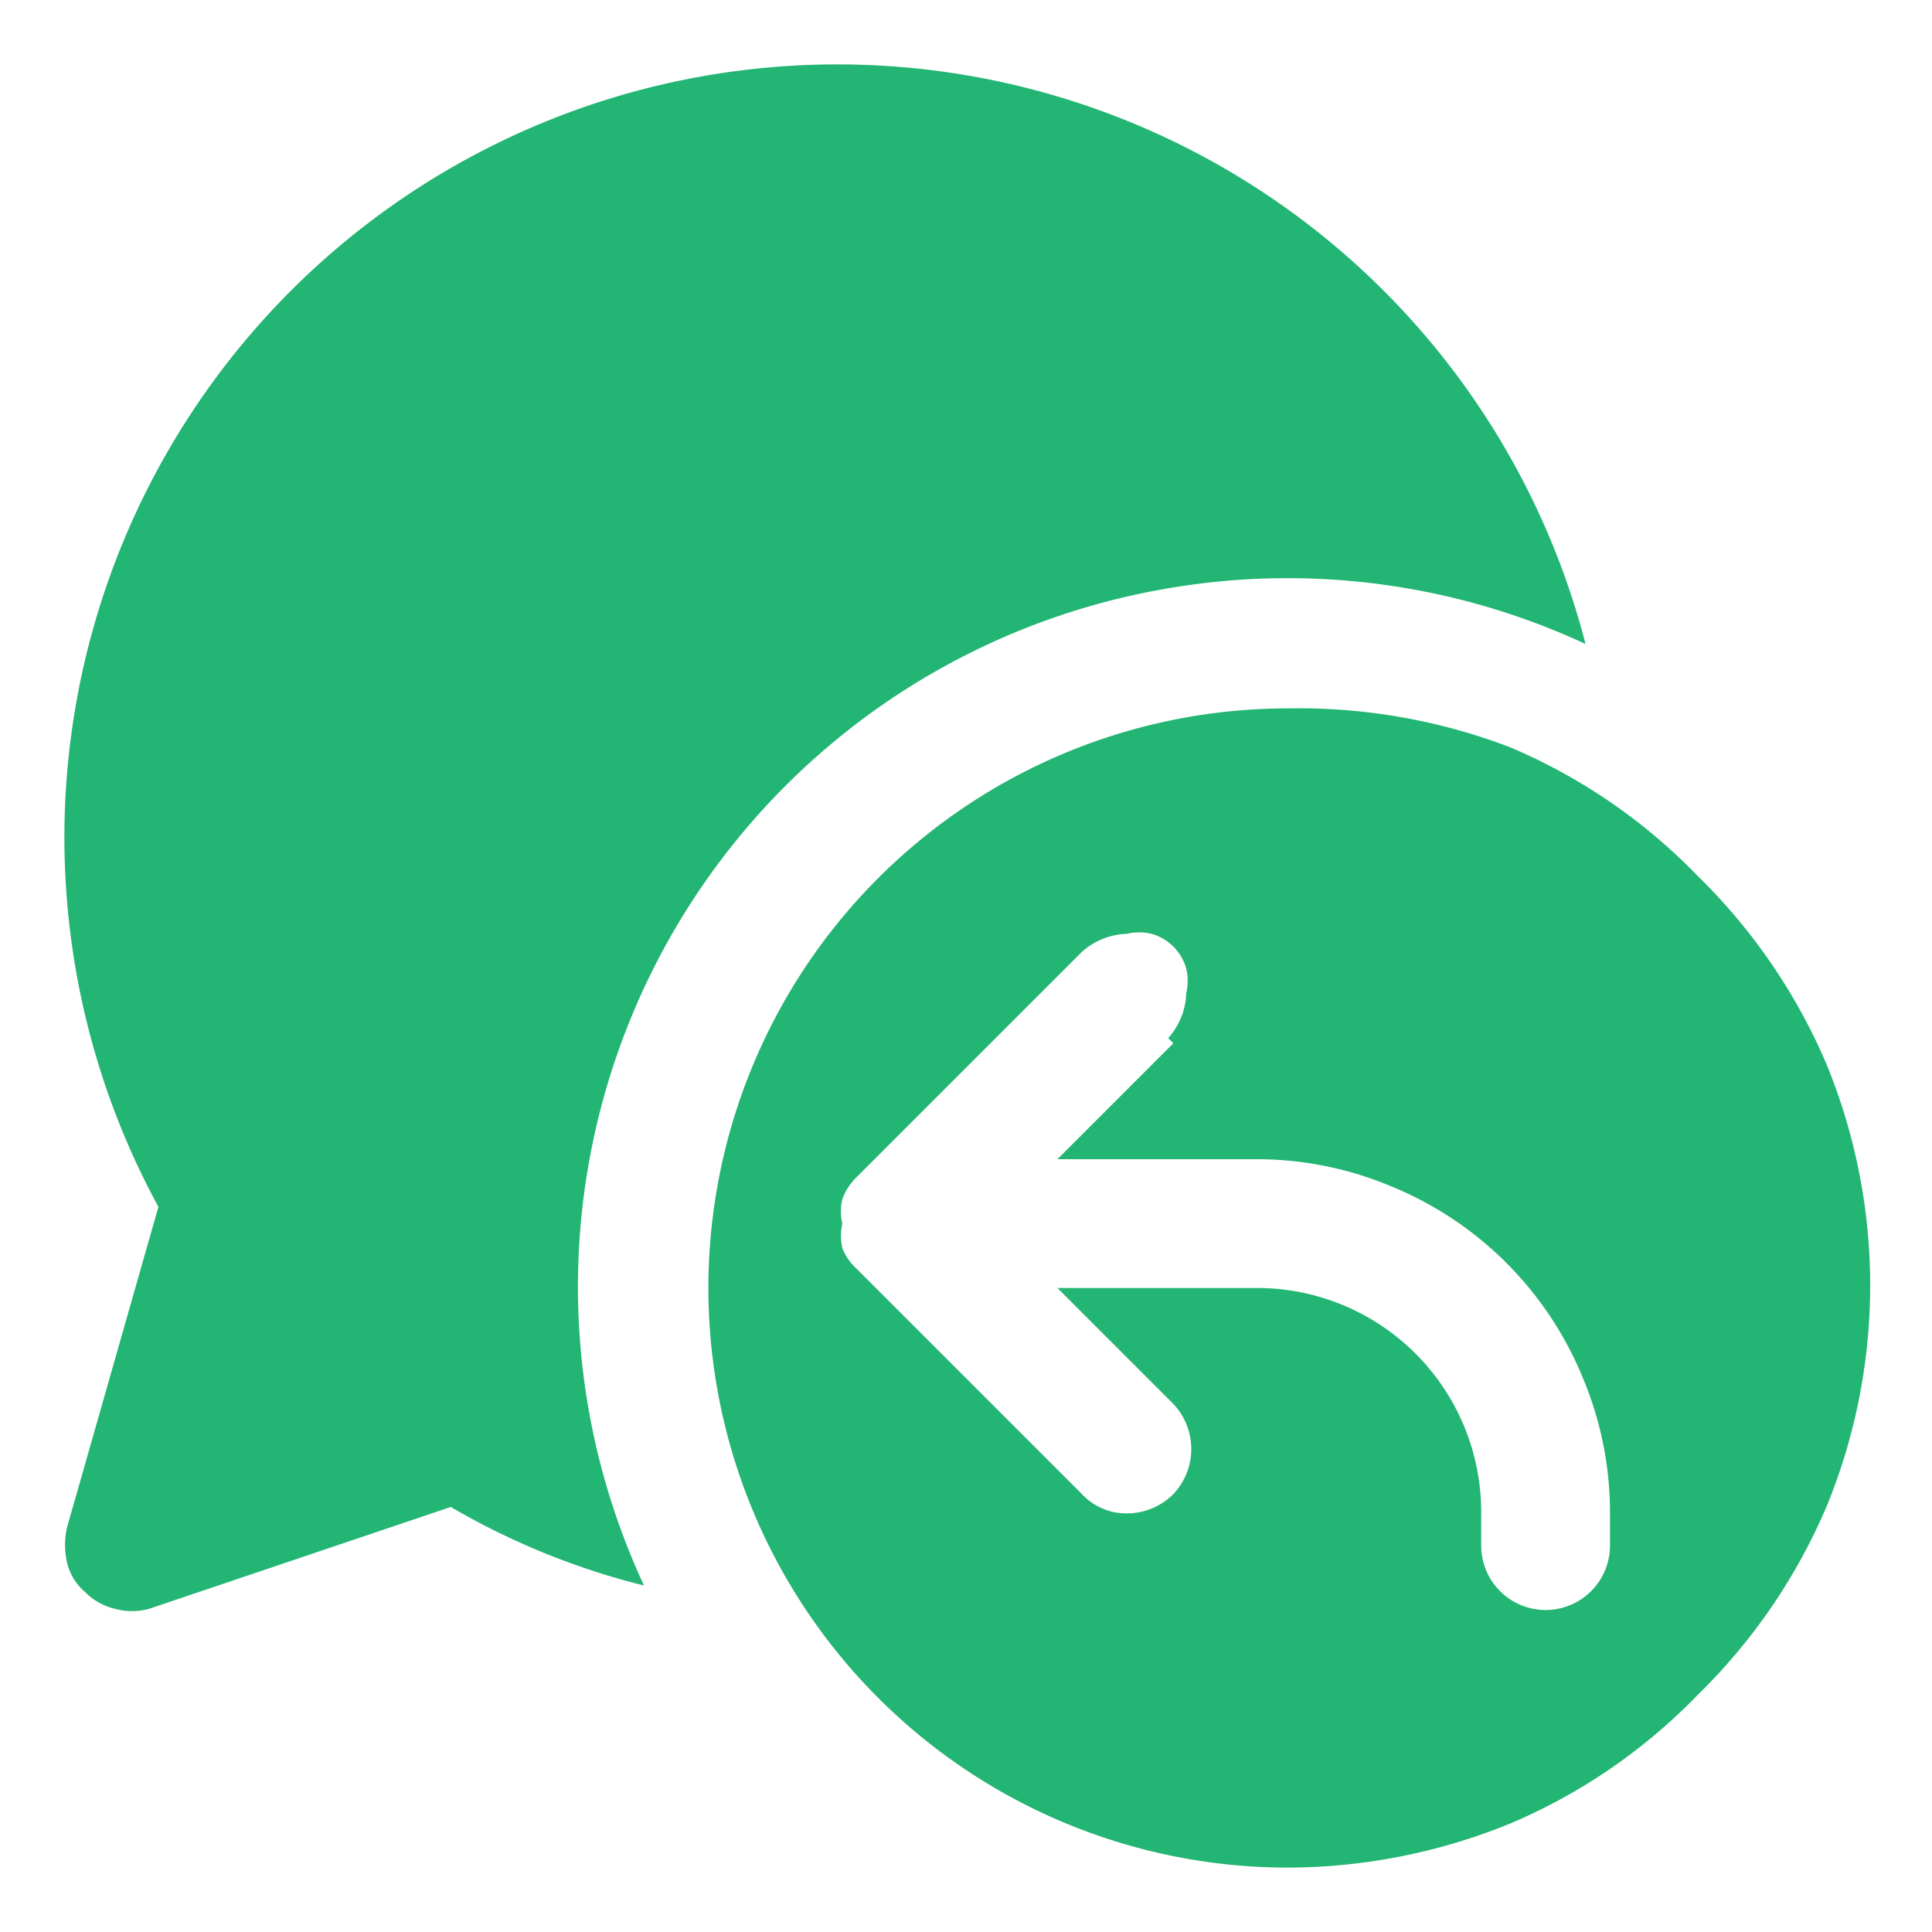 <svg id="Layer_1" data-name="Layer 1" xmlns="http://www.w3.org/2000/svg" viewBox="0 0 15 15"><defs><style>.cls-1{fill:#22b573;}</style></defs><path class="cls-1" d="M6.5.5A6,6,0,0,0,1.34,3.44a6,6,0,0,0-.11,5.93L.52,11.86a.62.62,0,0,0,0,.27.43.43,0,0,0,.14.23.48.48,0,0,0,.23.13.5.5,0,0,0,.27,0L3.5,11.7A5.7,5.7,0,0,0,5,12.31,5.5,5.5,0,0,1,9,4.58,5.49,5.49,0,0,1,12.31,5,6,6,0,0,0,6.5.5Zm3.5,14a4.59,4.59,0,0,0,1.72-.34,4.42,4.42,0,0,0,1.46-1,4.52,4.52,0,0,0,1-1.46,4.52,4.52,0,0,0,0-3.44,4.52,4.52,0,0,0-1-1.46,4.42,4.42,0,0,0-1.46-1A4.59,4.59,0,0,0,10,5.5a4.5,4.5,0,0,0,0,9ZM9.11,8.1l-.9.9H9.75a2.7,2.7,0,0,1,1.05.21,2.72,2.72,0,0,1,1.49,1.49,2.7,2.7,0,0,1,.21,1.05V12a.5.5,0,0,1-1,0v-.25A1.74,1.74,0,0,0,9.75,10H8.21l.9.9a.51.51,0,0,1,0,.7.51.51,0,0,1-.36.15.47.47,0,0,1-.35-.15L6.65,9.85a.42.42,0,0,1-.11-.16.43.43,0,0,1,0-.19.41.41,0,0,1,0-.19.45.45,0,0,1,.11-.17L8.4,7.39a.55.55,0,0,1,.35-.14.41.41,0,0,1,.19,0,.39.39,0,0,1,.27.27.41.41,0,0,1,0,.19.55.55,0,0,1-.14.35Z"/></svg>